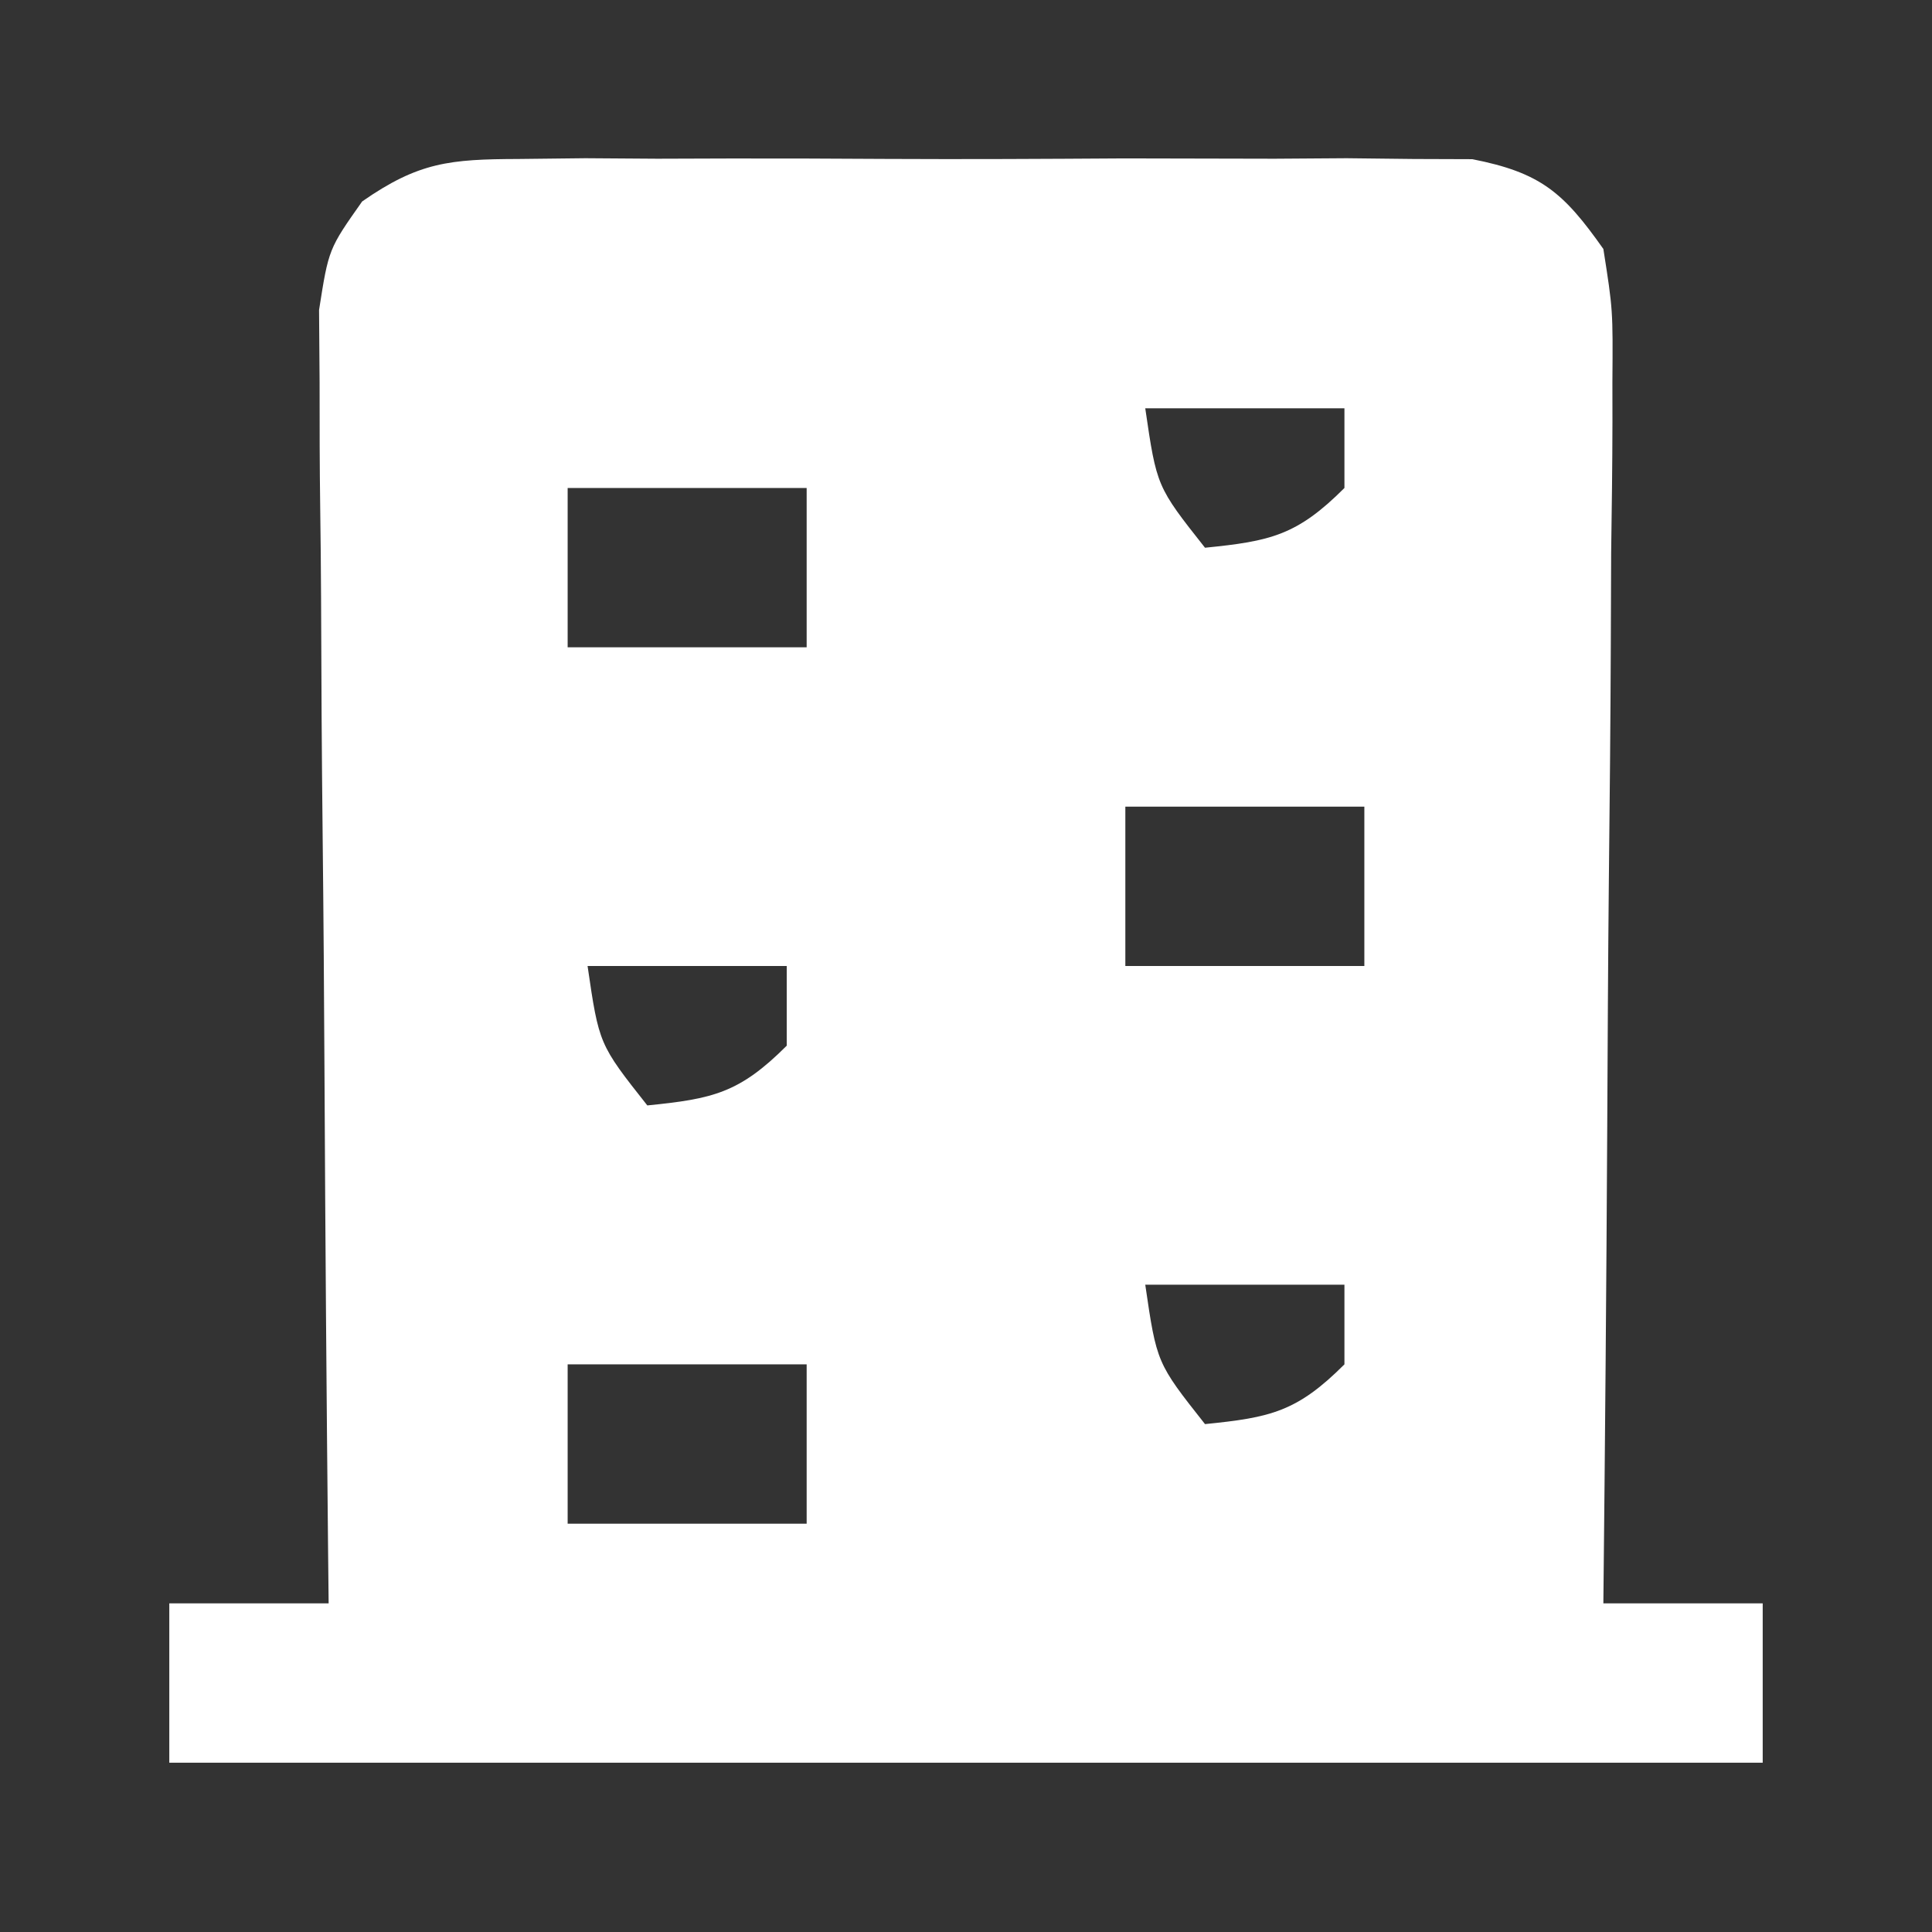 <svg width="97" height="97" viewBox="0 0 97 97" fill="none" xmlns="http://www.w3.org/2000/svg">
<rect x="0" y="0" width="97" height="97" fill="#333333" stroke="none"/>
<path d="M26.031 7.982C27.139 7.97 28.247 7.957 29.389 7.944C30.58 7.952 31.772 7.96 33 7.969C34.228 7.965 35.456 7.961 36.721 7.957C39.316 7.954 41.912 7.962 44.508 7.979C48.485 8 52.46 7.979 56.438 7.953C58.958 7.956 61.479 7.961 64 7.969C65.192 7.961 66.383 7.953 67.611 7.944C69.273 7.963 69.273 7.963 70.969 7.982C71.943 7.986 72.916 7.989 73.92 7.992C77.349 8.667 78.492 9.653 80.5 12.5C80.981 15.563 80.981 15.563 80.954 19.196C80.955 19.86 80.955 20.524 80.956 21.208C80.953 23.394 80.922 25.579 80.891 27.766C80.883 29.285 80.877 30.803 80.874 32.322C80.858 36.314 80.819 40.305 80.775 44.297C80.734 48.372 80.716 52.448 80.695 56.523C80.653 64.516 80.584 72.508 80.5 80.5C83.14 80.5 85.78 80.5 88.5 80.5C88.5 83.14 88.5 85.78 88.5 88.5C62.1 88.5 35.7 88.5 8.5 88.5C8.5 85.86 8.5 83.22 8.5 80.5C11.14 80.5 13.78 80.5 16.5 80.5C16.491 79.657 16.482 78.814 16.473 77.945C16.393 70 16.332 62.055 16.293 54.109C16.272 50.024 16.244 45.939 16.198 41.855C16.155 37.912 16.131 33.97 16.12 30.028C16.113 28.524 16.099 27.02 16.077 25.516C16.048 23.409 16.044 21.303 16.046 19.196C16.037 17.997 16.028 16.798 16.019 15.563C16.5 12.5 16.5 12.5 18.183 10.114C21.024 8.135 22.588 7.994 26.031 7.982ZM57.5 20.5C58.075 24.431 58.075 24.431 60.5 27.5C63.797 27.17 65.123 26.877 67.5 24.5C67.5 23.18 67.5 21.86 67.5 20.5C64.2 20.5 60.9 20.5 57.5 20.5ZM28.5 24.5C28.5 27.14 28.5 29.78 28.5 32.5C32.46 32.5 36.42 32.5 40.5 32.5C40.5 29.86 40.5 27.22 40.5 24.5C36.54 24.5 32.58 24.5 28.5 24.5ZM56.5 40.5C56.5 43.14 56.5 45.78 56.5 48.5C60.46 48.5 64.42 48.5 68.5 48.5C68.5 45.86 68.5 43.22 68.5 40.5C64.54 40.5 60.58 40.5 56.5 40.5ZM29.5 48.5C30.075 52.431 30.075 52.431 32.5 55.5C35.797 55.17 37.123 54.877 39.5 52.5C39.5 51.18 39.5 49.86 39.5 48.5C36.2 48.5 32.9 48.5 29.5 48.5ZM57.5 64.5C58.075 68.431 58.075 68.431 60.5 71.5C63.797 71.17 65.123 70.877 67.5 68.5C67.5 67.18 67.5 65.86 67.5 64.5C64.2 64.5 60.9 64.5 57.5 64.5ZM28.5 68.5C28.5 71.14 28.5 73.78 28.5 76.5C32.46 76.5 36.42 76.5 40.5 76.5C40.5 73.86 40.5 71.22 40.5 68.5C36.54 68.5 32.58 68.5 28.5 68.5Z" fill="white"/>
</svg>
